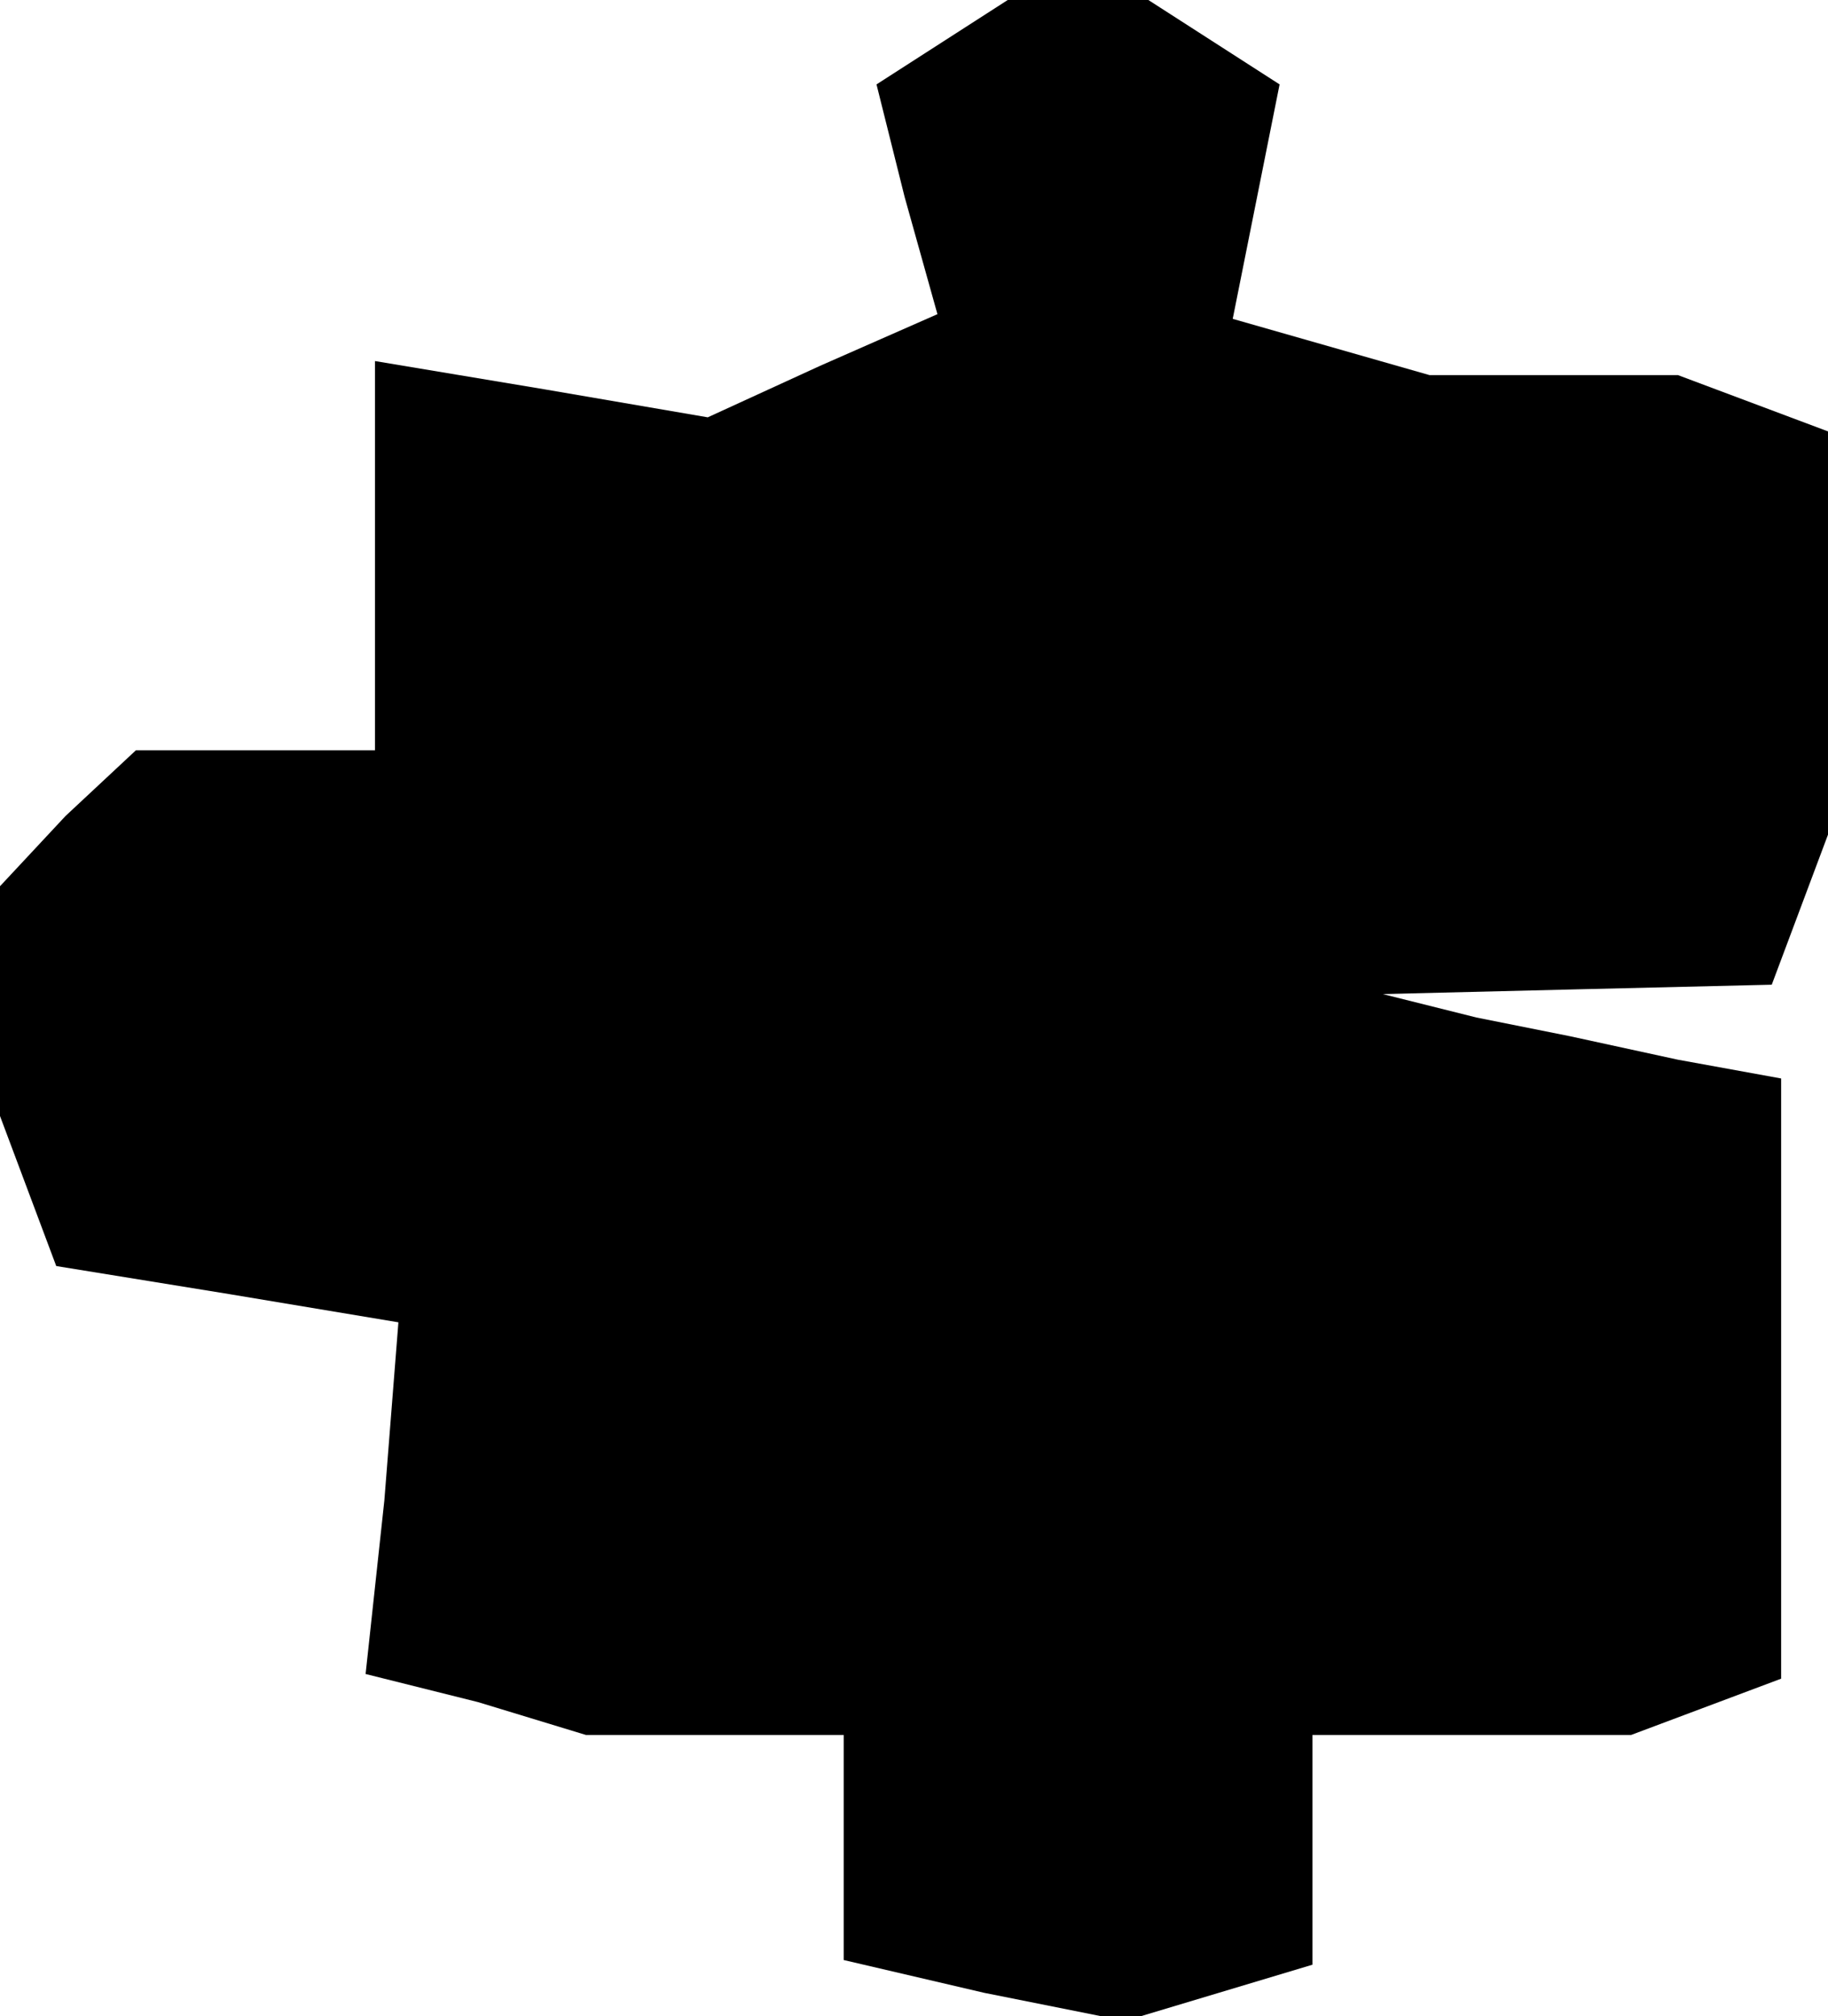 <?xml version="1.0" standalone="no"?>
<!DOCTYPE svg PUBLIC "-//W3C//DTD SVG 20010904//EN"
 "http://www.w3.org/TR/2001/REC-SVG-20010904/DTD/svg10.dtd">
<svg version="1.0" xmlns="http://www.w3.org/2000/svg"
 width="39pt" height="43pt" viewBox="0 0 39 43"
 preserveAspectRatio="xMidYMid meet">
<g transform="translate(0,43) scale(0.1,-0.1)"
fill="#000000" stroke="none">
<path d="M201 421 l-14 -9 6 -24 7 -25 -25 -11 -24 -11 -35 6 -36 6 0 -42 0
-41 -26 0 -25 0 -15 -14 -14 -15 0 -24 0 -25 6 -16 6 -16 37 -6 36 -6 -3 -38
-4 -37 24 -6 23 -7 28 0 27 0 0 -24 0 -24 30 -7 30 -6 20 6 20 6 0 25 0 24 34
0 34 0 16 6 16 6 0 64 0 64 -22 4 -23 5 -20 4 -20 5 41 1 42 1 6 16 6 16 0 43
0 43 -16 6 -16 6 -26 0 -27 0 -21 6 -21 6 5 25 5 25 -14 9 -14 9 -15 0 -15 0
-14 -9z"/>
</g>
</svg>
